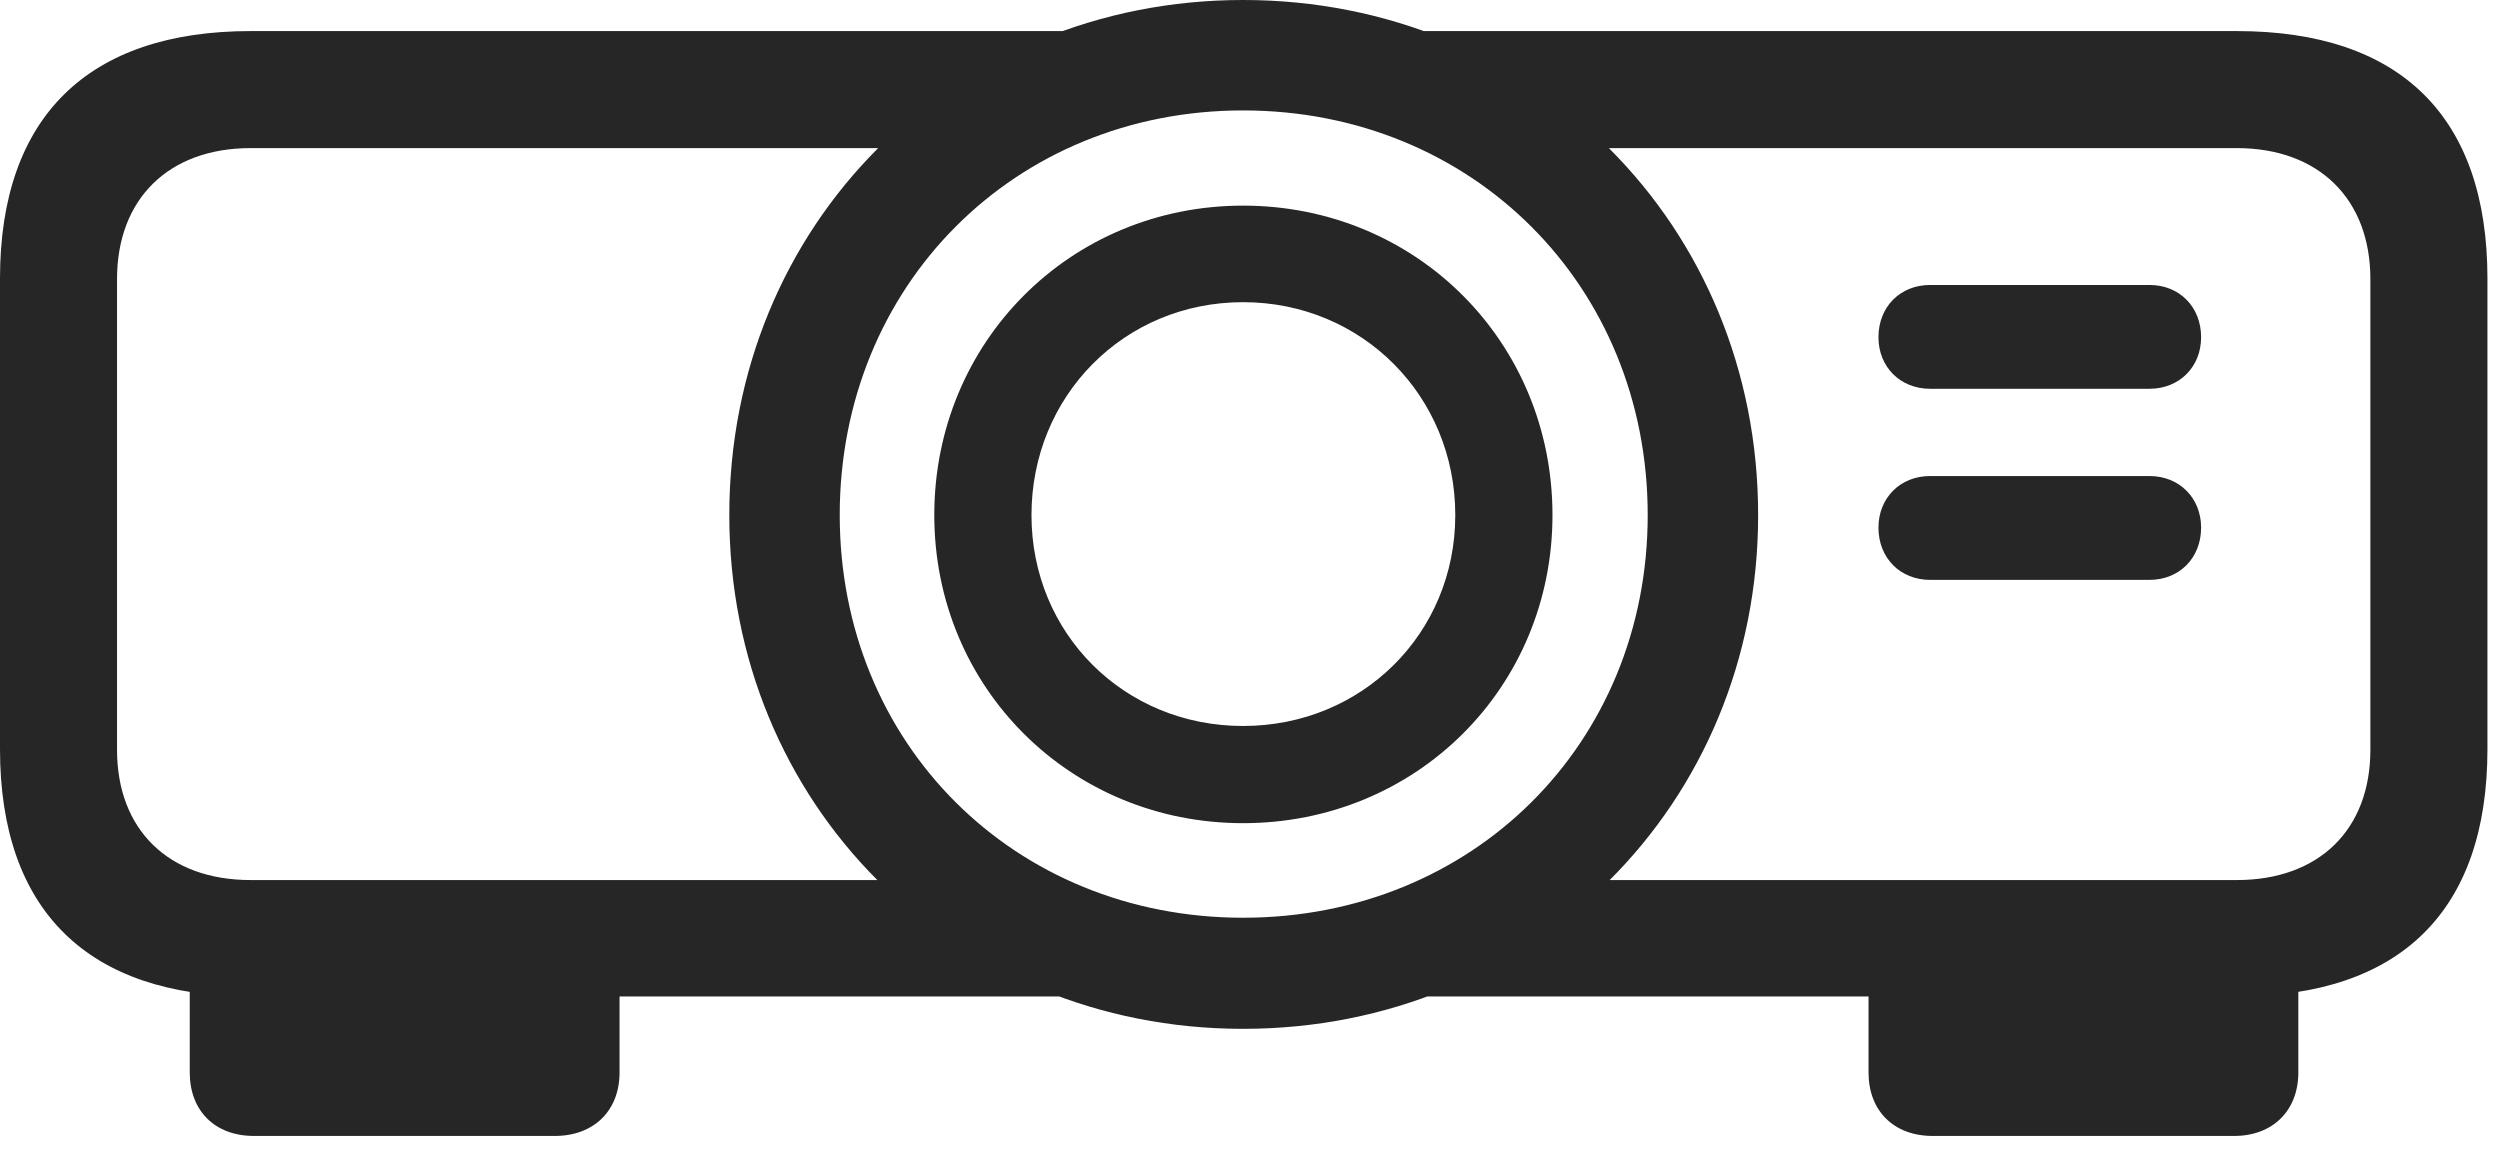 <?xml version="1.0" encoding="UTF-8"?>
<!--Generator: Apple Native CoreSVG 326-->
<!DOCTYPE svg
PUBLIC "-//W3C//DTD SVG 1.1//EN"
       "http://www.w3.org/Graphics/SVG/1.1/DTD/svg11.dtd">
<svg version="1.1" xmlns="http://www.w3.org/2000/svg" xmlns:xlink="http://www.w3.org/1999/xlink" viewBox="0 0 73.848 34.512">
 <g>
  <rect height="34.512" opacity="0" width="73.848" x="0" y="0"/>
  <path d="M33.496 29.434L28.613 25.996L7.402 25.996C4.98 25.996 3.457 24.512 3.457 22.148L3.457 8.242C3.457 5.879 4.98 4.375 7.402 4.375L28.262 4.375L32.715 0.918L7.402 0.918C2.598 0.918 0 3.457 0 8.223L0 22.129C0 26.895 2.598 29.434 7.402 29.434ZM44.238 25.996L40.137 29.434L66.074 29.434C70.918 29.434 73.477 26.895 73.477 22.129L73.477 8.223C73.477 3.457 70.918 0.918 66.074 0.918L40.801 0.918L44.395 4.375L66.074 4.375C68.496 4.375 70.019 5.879 70.019 8.242L70.019 22.148C70.019 24.512 68.496 25.996 66.074 25.996ZM36.719 30.391C45.293 30.391 51.934 23.75 51.934 15.215C51.934 6.641 45.293 0 36.719 0C28.164 0 21.543 6.641 21.543 15.215C21.543 23.75 28.164 30.391 36.719 30.391ZM36.719 27.109C29.961 27.109 24.805 21.973 24.805 15.215C24.805 8.438 29.961 3.262 36.719 3.262C43.496 3.262 48.672 8.438 48.672 15.215C48.672 21.973 43.496 27.109 36.719 27.109ZM36.719 24.316C41.836 24.316 45.859 20.312 45.859 15.215C45.859 10.098 41.836 6.074 36.719 6.074C31.621 6.074 27.598 10.098 27.598 15.215C27.598 20.312 31.621 24.316 36.719 24.316ZM36.719 21.445C33.203 21.445 30.469 18.711 30.469 15.215C30.469 11.699 33.203 8.926 36.719 8.926C40.234 8.926 42.988 11.699 42.988 15.215C42.988 18.711 40.234 21.445 36.719 21.445ZM18.301 28.047L5.605 28.047L5.605 31.68C5.605 32.812 6.348 33.555 7.5 33.555L16.387 33.555C17.539 33.555 18.301 32.812 18.301 31.68ZM55.195 28.047L55.195 31.68C55.195 32.812 55.938 33.555 57.09 33.555L65.996 33.555C67.129 33.555 67.891 32.812 67.891 31.68L67.891 28.047ZM55.488 9.961C55.488 10.84 56.133 11.484 57.012 11.484L63.496 11.484C64.375 11.484 65.019 10.84 65.019 9.961C65.019 9.062 64.375 8.418 63.496 8.418L57.012 8.418C56.133 8.418 55.488 9.062 55.488 9.961ZM55.488 15.586C55.488 16.484 56.133 17.129 57.012 17.129L63.496 17.129C64.375 17.129 65.019 16.484 65.019 15.586C65.019 14.707 64.375 14.062 63.496 14.062L57.012 14.062C56.133 14.062 55.488 14.707 55.488 15.586Z" fill="black" fill-opacity="0.85"/>
 </g>
</svg>
